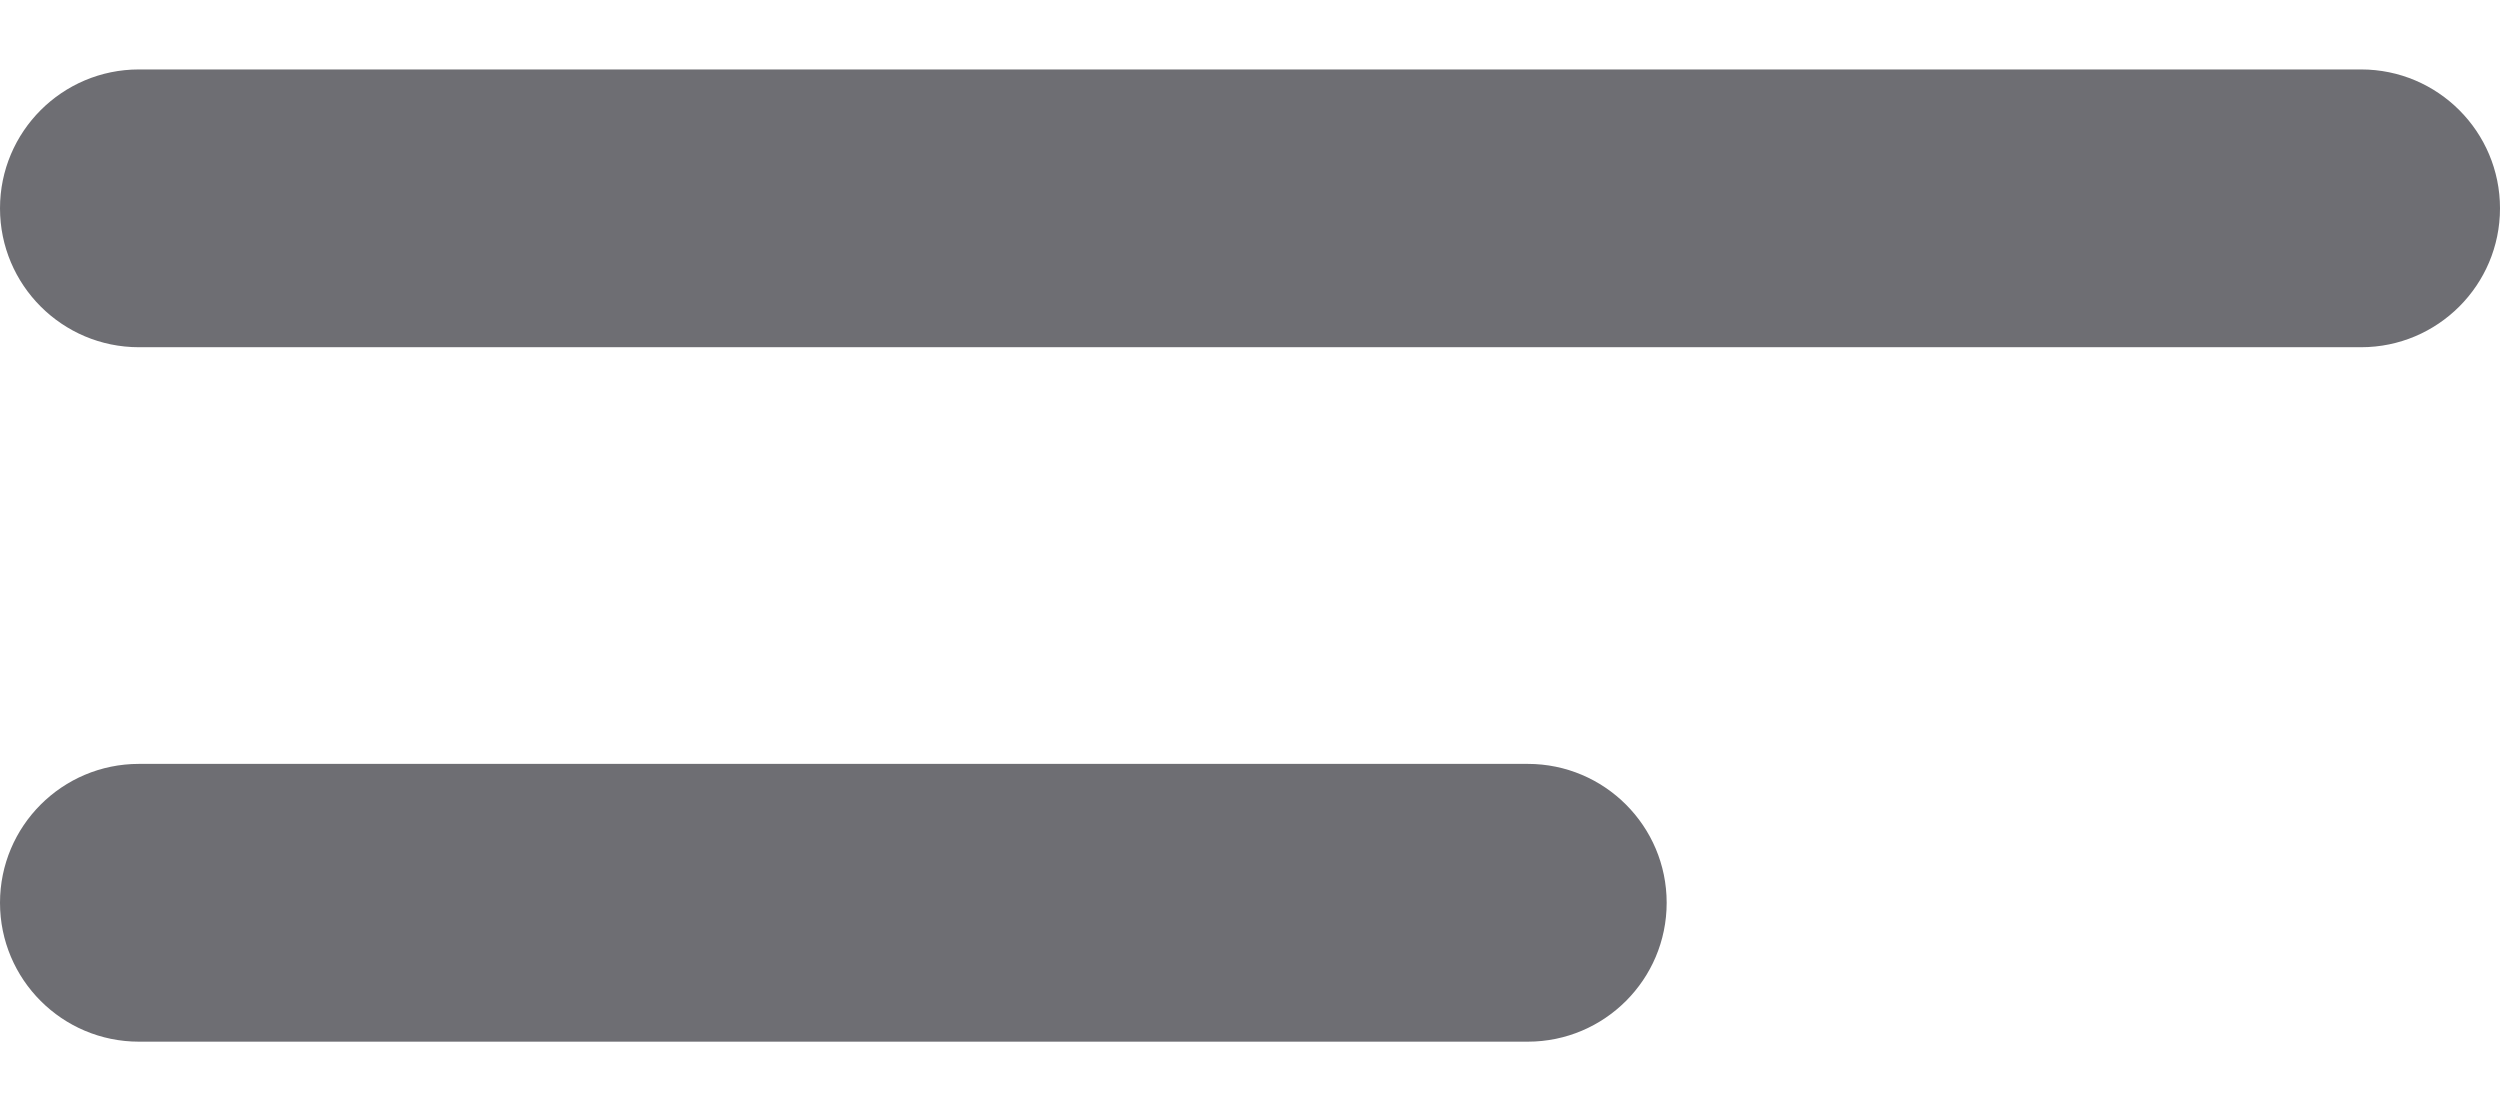 <svg width="18" height="8" viewBox="0 0 18 8" fill="none" xmlns="http://www.w3.org/2000/svg">
<path d="M1 0.5C0.448 0.5 0 0.948 0 1.5C0 2.052 0.448 2.5 1 2.5V0.5ZM17 2.5C17.552 2.5 18 2.052 18 1.5C18 0.948 17.552 0.5 17 0.5V2.5ZM1 5.5C0.448 5.5 0 5.948 0 6.5C0 7.052 0.448 7.5 1 7.5V5.5ZM11 7.5C11.552 7.5 12 7.052 12 6.5C12 5.948 11.552 5.5 11 5.5V7.5ZM1 2.5H17V0.5H1V2.5ZM1 7.5H11V5.5H1V7.5Z" fill="#6E6E73"/>
</svg>
